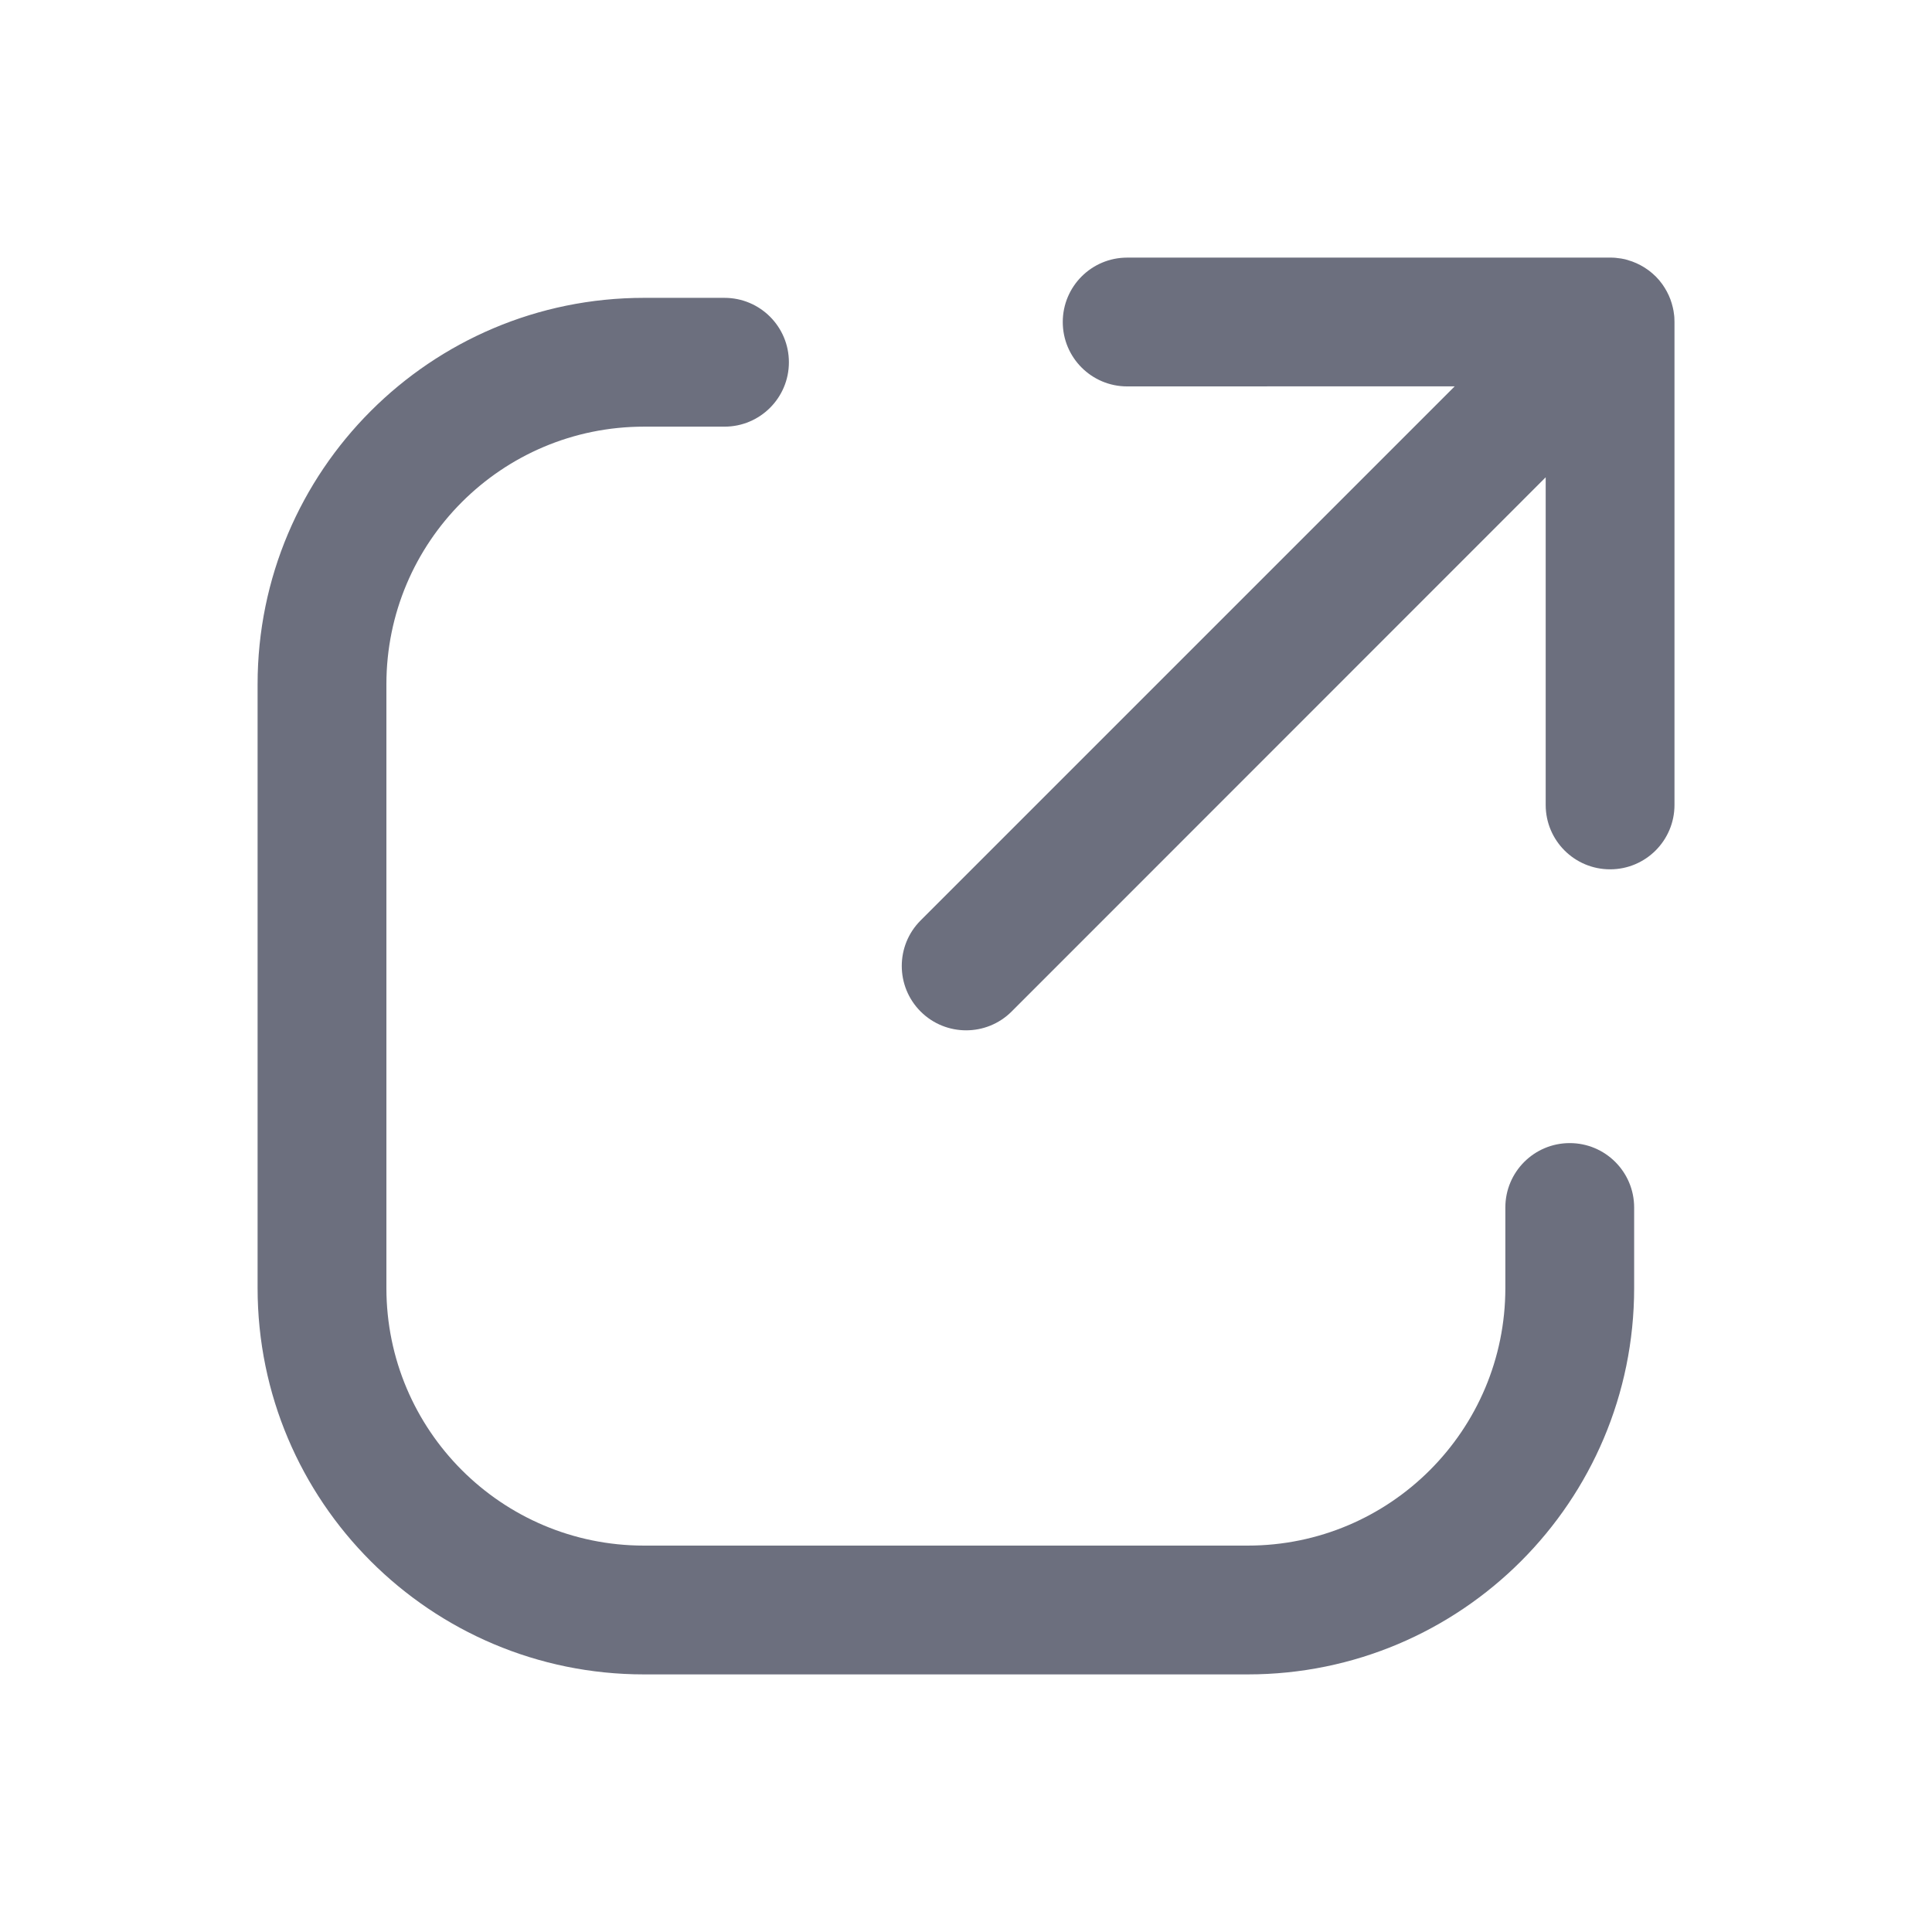 <svg height="24" viewBox="0 0 24 24" width="24" xmlns="http://www.w3.org/2000/svg"><path d="m9 3.7c.442 0 .8.358.8.8s-.358.8-.8.8h-1c-1.767 0-3.2 1.433-3.2 3.2v7.5c0 1.767 1.433 3.2 3.2 3.2h7.5c1.767 0 3.2-1.433 3.2-3.2v-1c0-.442.358-.8.8-.8s.8.358.8.8v1c0 2.651-2.149 4.8-4.8 4.8h-7.5c-2.651 0-4.8-2.149-4.8-4.8v-7.5c0-2.651 2.149-4.8 4.8-4.8zm11.275-.452c.07.026.135.06.193.102.008.006.015.011.022.016.024.019.048.039.07.061.002.002.004.004.007.006l.007.008c.021.022.041.045.06.069l-.067-.077c.031.031.058.063.083.098.041.058.075.12.1.187.001.002.001.004.002.006.01.027.02.06.028.094.003.015.006.029.009.043.003.019.006.038.008.057.002.016.003.032.003.049 0.0.011.001.021.001.032v6c0 .442-.358.8-.8.8s-.8-.358-.8-.8v-4.07l-6.634 6.636c-.312.312-.819.312-1.131 0-.312-.312-.312-.819 0-1.131l6.635-6.635-4.069.001c-.442 0-.8-.358-.8-.8s.358-.8.8-.8h6l.018 0c.022 0.0.044.002.065.004l-.083-.004c.046 0 .091.004.135.011.015.003.03.006.046.009.006.001.011.003.016.004z" fill="#6c6f7e"/></svg>